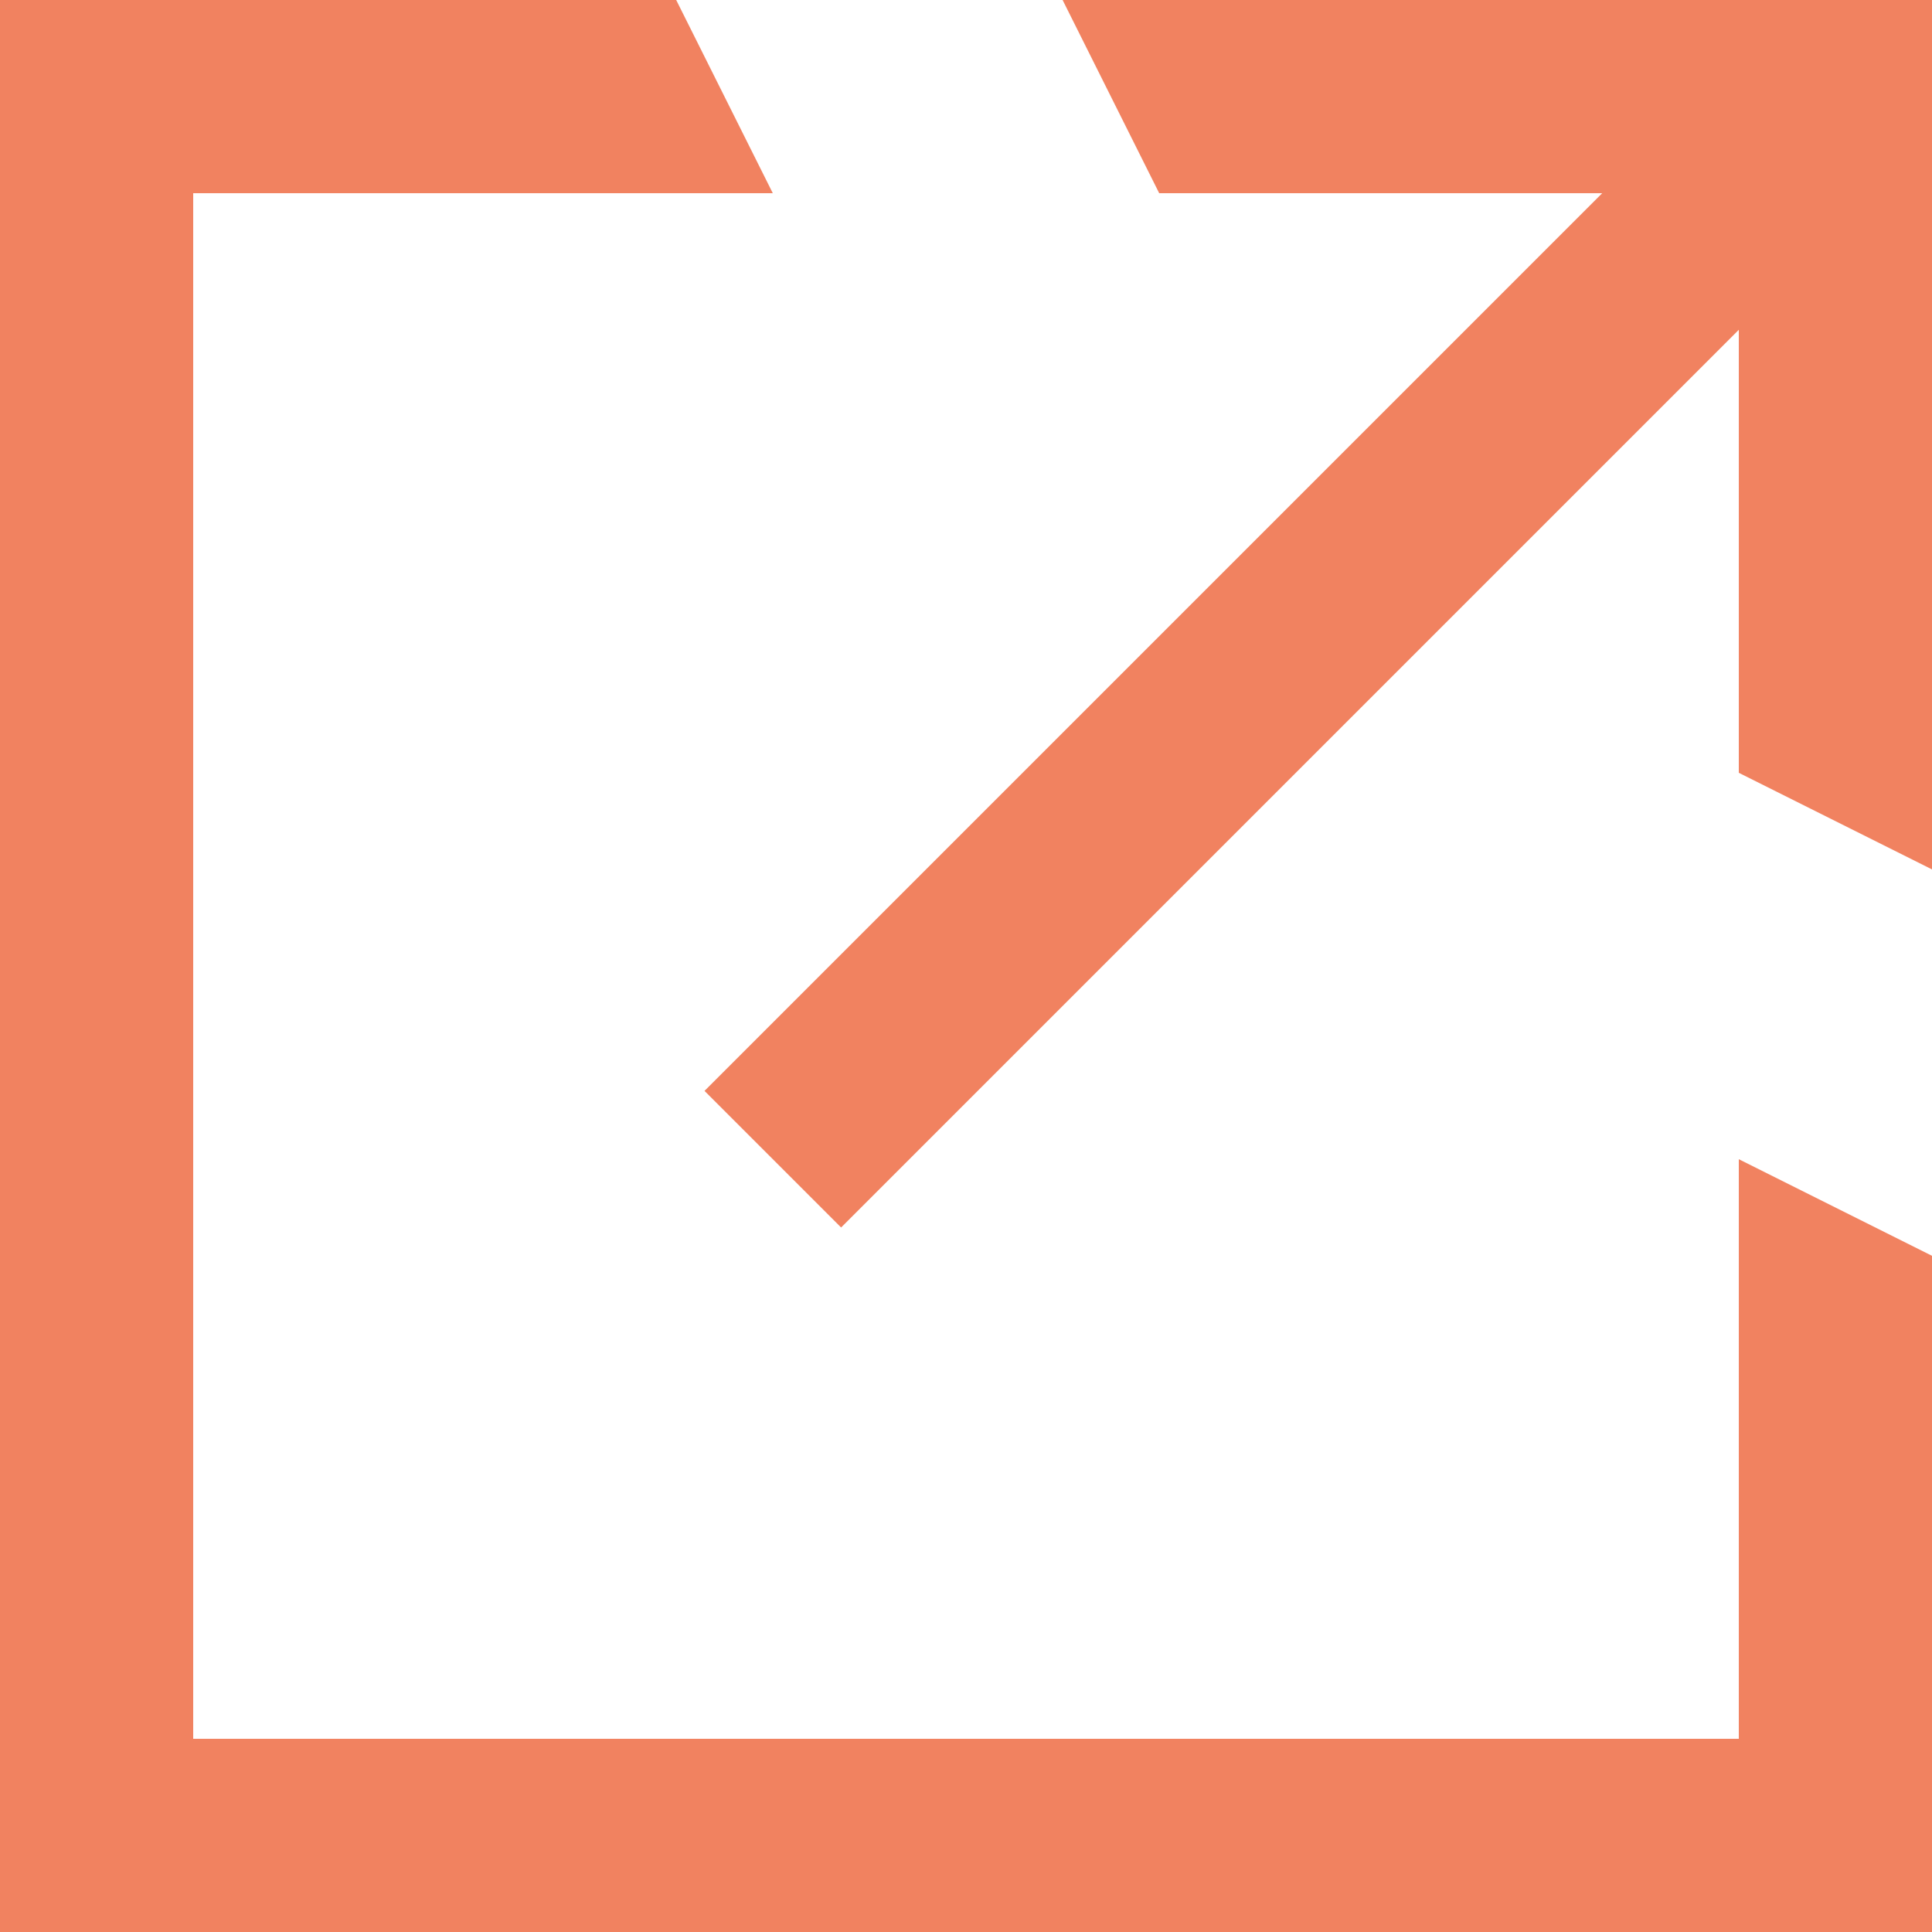 <?xml version="1.0" encoding="utf-8"?>
<!-- Generator: Adobe Illustrator 17.0.2, SVG Export Plug-In . SVG Version: 6.00 Build 0)  -->
<!DOCTYPE svg PUBLIC "-//W3C//DTD SVG 1.1//EN" "http://www.w3.org/Graphics/SVG/1.1/DTD/svg11.dtd">
<svg version="1.1" id="Layer_1" xmlns="http://www.w3.org/2000/svg" xmlns:xlink="http://www.w3.org/1999/xlink" x="0px" y="0px"
	 width="20px" height="20px" viewBox="0 0 20 20" enable-background="new 0 0 20 20" xml:space="preserve">
<g>
	<polygon fill="#F18260" points="18,18 2,18 2,2 8,2 7,0 0,0 0,20 20,20 20,13 18,12 	"/>
	<polygon fill="#F18260" points="11,0 12,2 16.586,2 7.293,11.293 8.707,12.707 18,3.414 18,8 20,9 20,0 	"/>
</g>
</svg>
